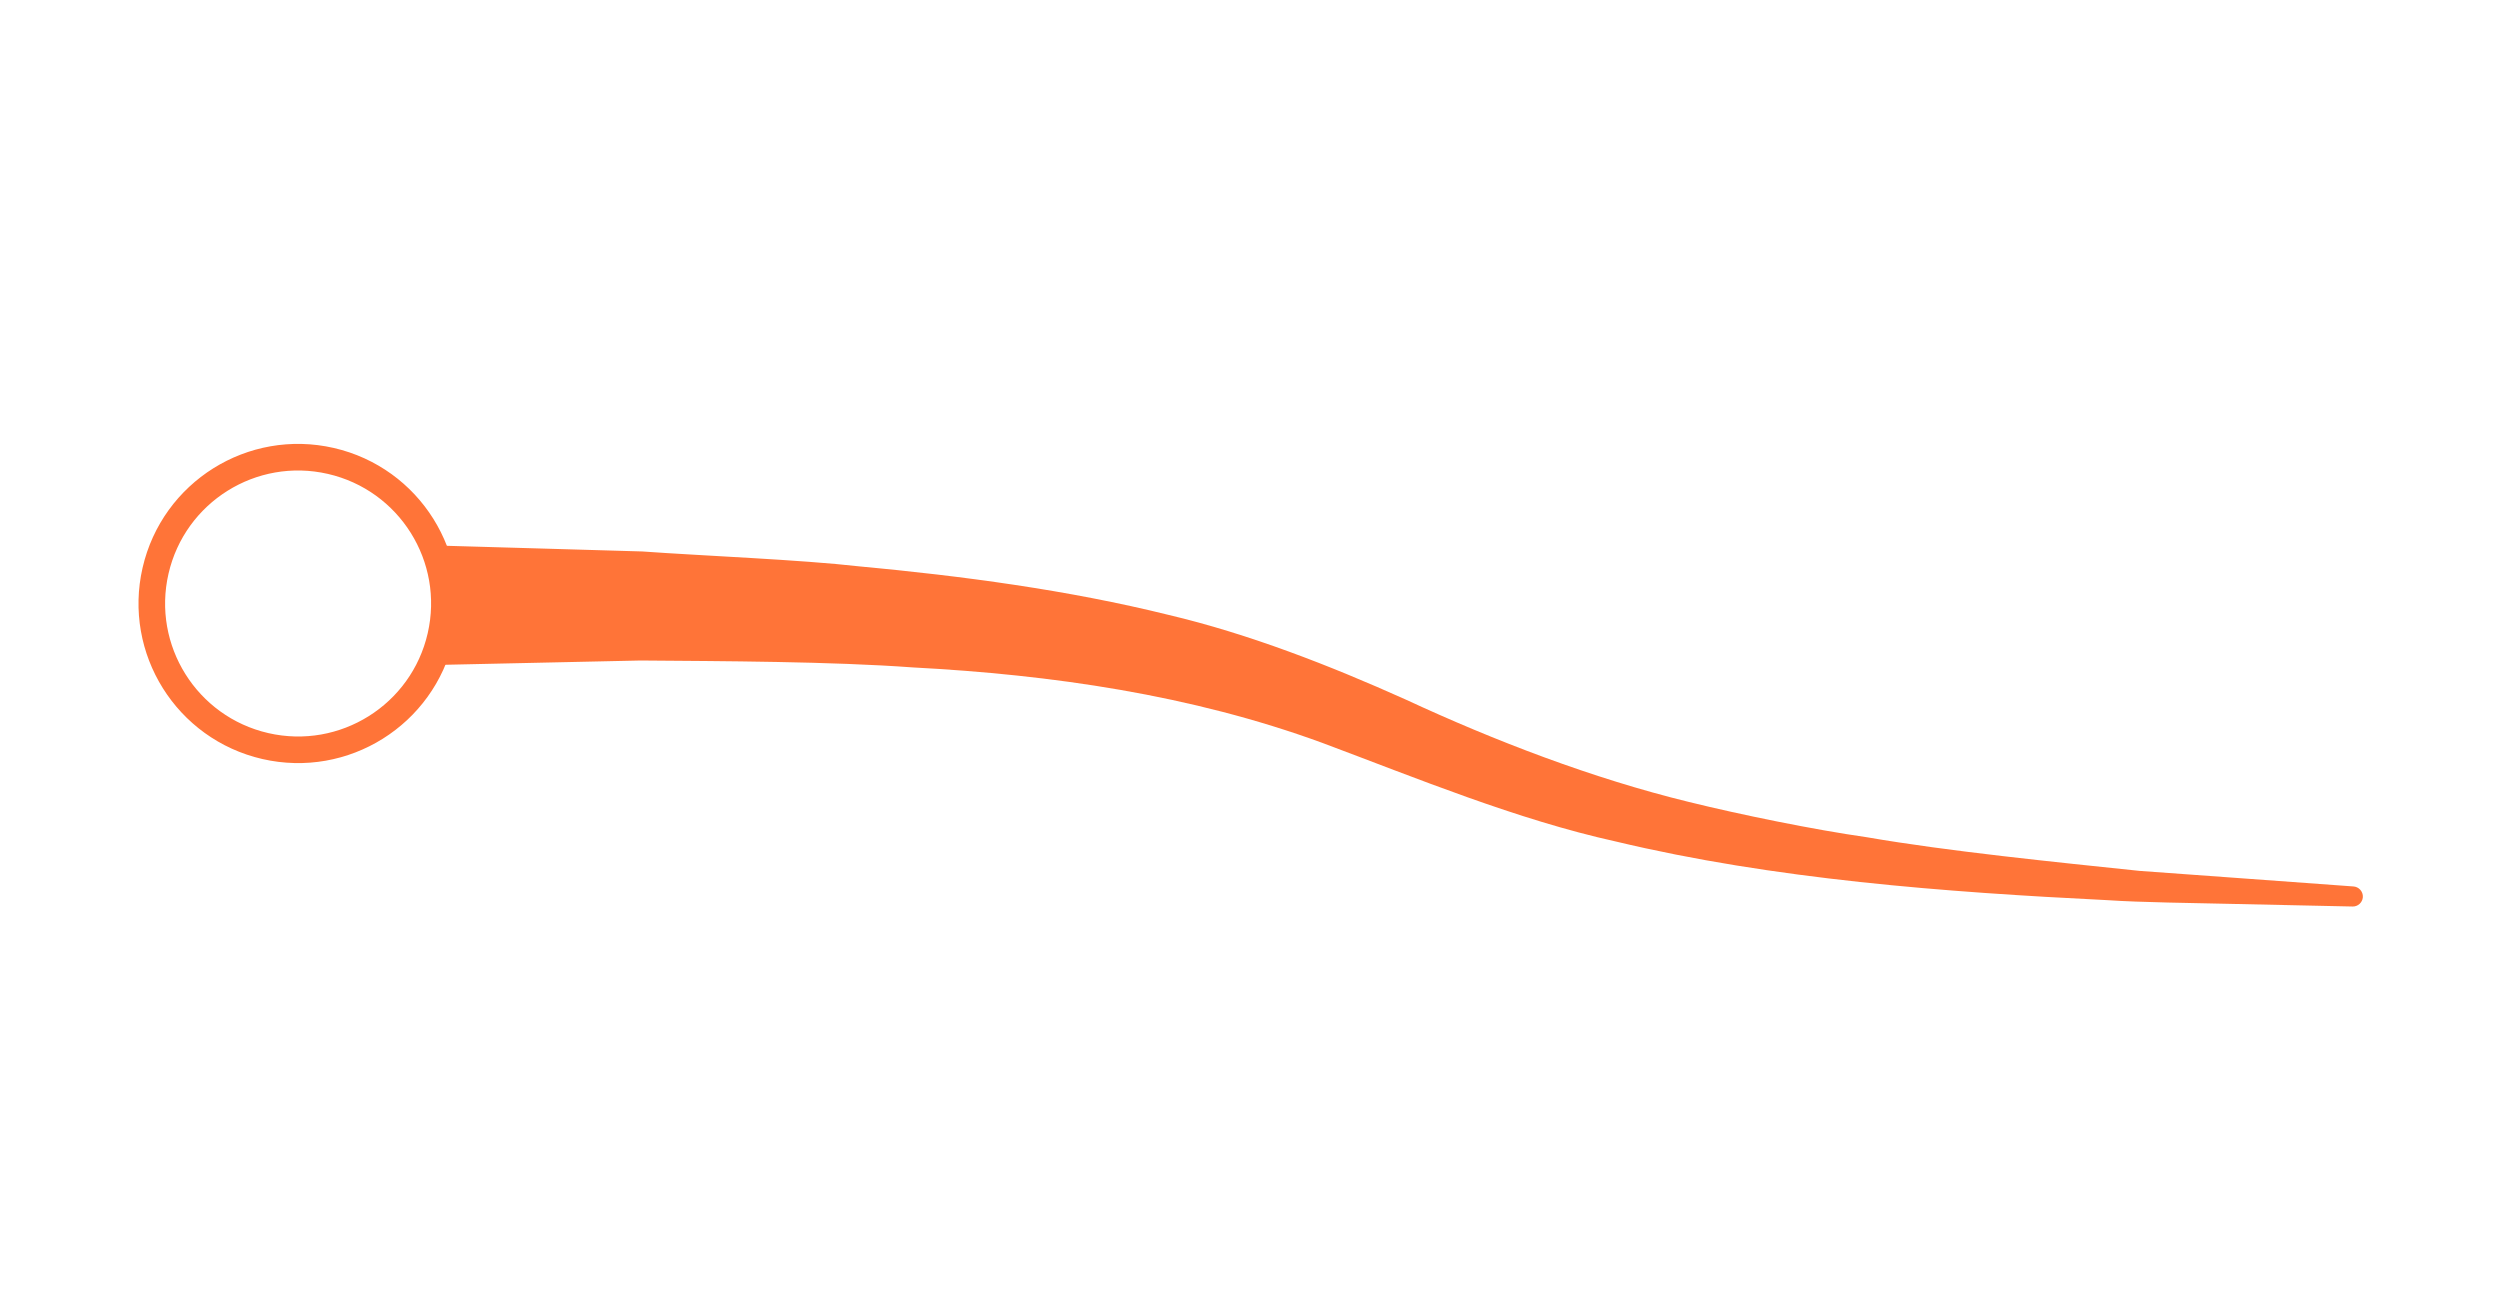 <svg width="188" height="97" viewBox="0 0 188 97" fill="none" xmlns="http://www.w3.org/2000/svg">
<g filter="url(#filter0_d_109_356)">
<path d="M32.046 37C36.466 37.12 43.996 37.35 48.306 37.47C52.726 37.79 60.246 38.09 64.606 38.59C72.336 39.31 80.326 40.37 87.876 42.24C93.926 43.67 100.016 46.05 105.696 48.6C112.416 51.72 119.776 54.54 126.976 56.3C130.906 57.27 136.396 58.39 140.386 58.96C146.496 60.02 154.696 60.84 160.886 61.49C162.586 61.62 166.096 61.87 167.776 61.99L176.966 62.66C177.386 62.68 177.716 63.05 177.686 63.47C177.656 63.87 177.316 64.18 176.916 64.17L167.676 63.97C164.986 63.9 161.076 63.87 158.436 63.69C146.256 63.09 133.376 62.12 121.506 59.28C114.086 57.64 106.536 54.52 99.426 51.86C89.596 48.26 79.086 46.74 68.646 46.19C62.516 45.74 54.336 45.72 48.166 45.67C43.886 45.76 36.456 45.93 32.146 46.02C25.976 46.1 25.796 37.08 32.046 37Z" fill="#FF7438"/>
<circle cx="22.417" cy="41.383" r="11" transform="rotate(12.942 22.417 41.383)" fill="white" stroke="#FF7438" stroke-width="2"/>
</g>
<defs>
<filter id="filter0_d_109_356" x="0.415" y="23.38" width="187.273" height="54.791" filterUnits="userSpaceOnUse" color-interpolation-filters="sRGB">
<feFlood flood-opacity="0" result="BackgroundImageFix"/>
<feColorMatrix in="SourceAlpha" type="matrix" values="0 0 0 0 0 0 0 0 0 0 0 0 0 0 0 0 0 0 127 0" result="hardAlpha"/>
<feOffset dy="4"/>
<feGaussianBlur stdDeviation="5"/>
<feComposite in2="hardAlpha" operator="out"/>
<feColorMatrix type="matrix" values="0 0 0 0 1 0 0 0 0 0.455 0 0 0 0 0.22 0 0 0 0.5 0"/>
<feBlend mode="normal" in2="BackgroundImageFix" result="effect1_dropShadow_109_356"/>
<feBlend mode="normal" in="SourceGraphic" in2="effect1_dropShadow_109_356" result="shape"/>
</filter>
</defs>
</svg>
